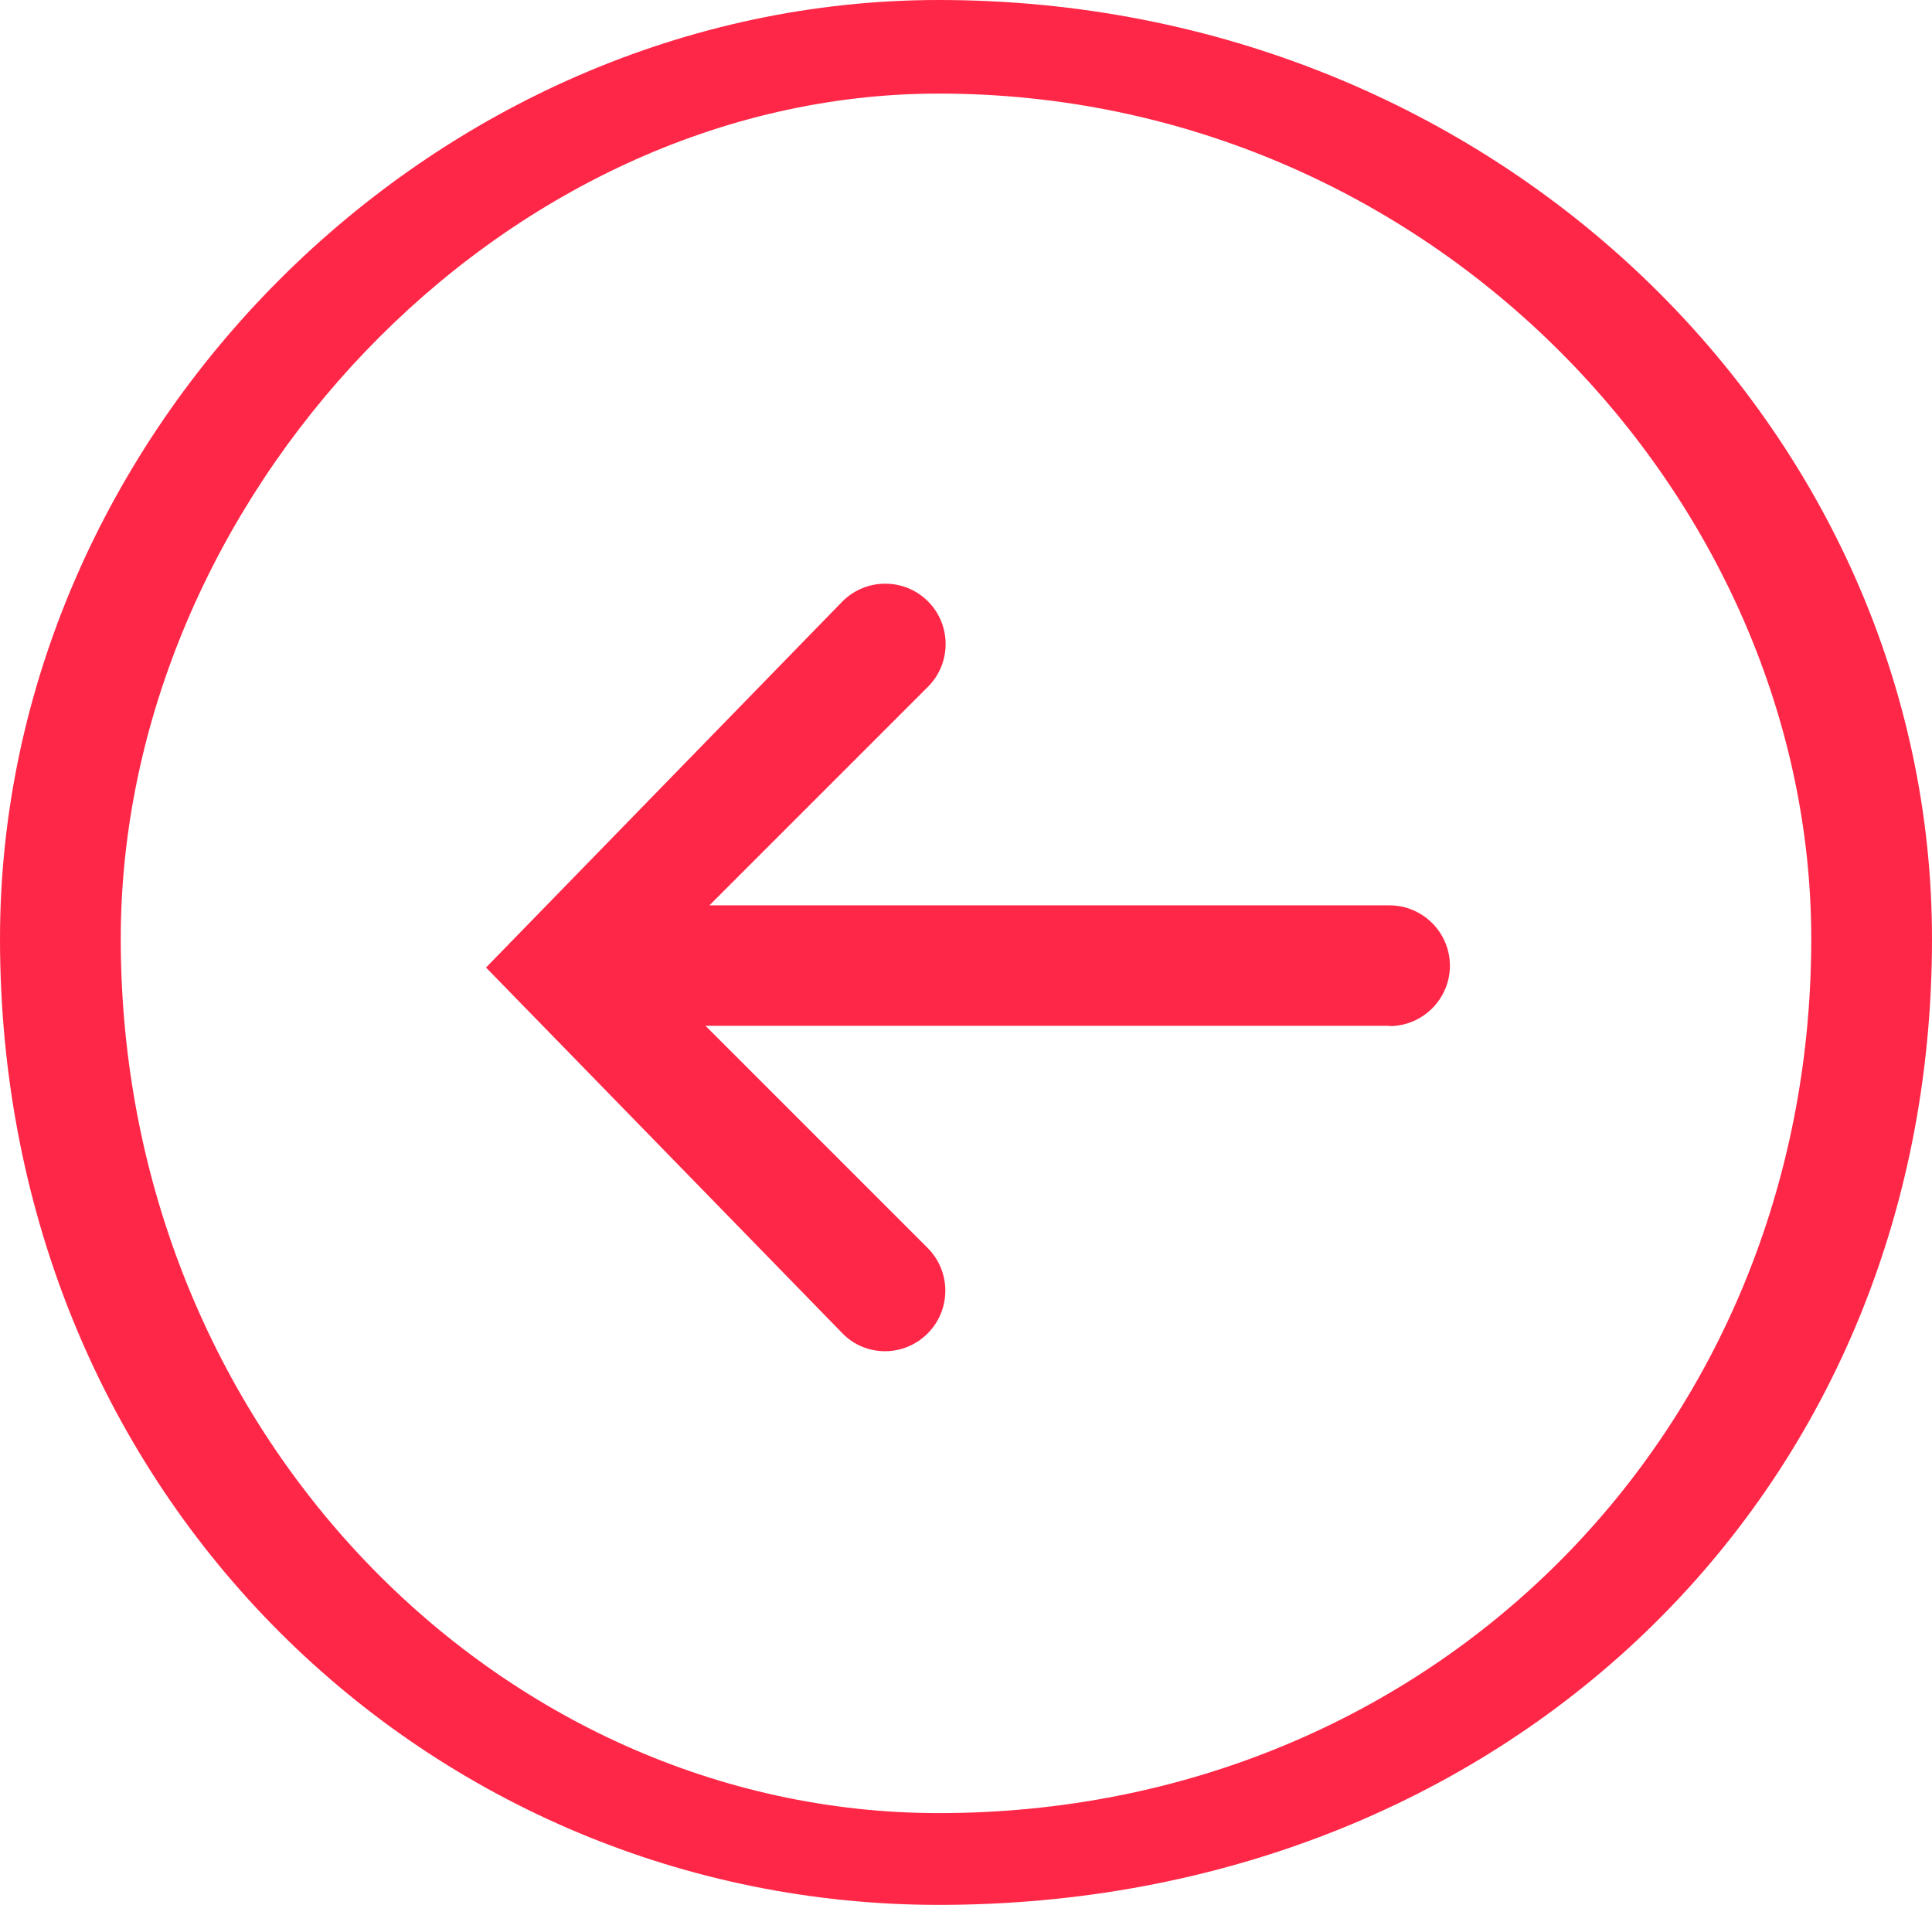 <?xml version="1.0" encoding="UTF-8"?>
<svg id="arrow-left" data-name="arrow-left" xmlns="http://www.w3.org/2000/svg" viewBox="0 0 64 63.1">
  <g id="_Слой_1-2" data-name="Слой 1" fill="#ff2747">
    <path class="cls-1" d="m31.1,63.1C14.33,63.1,0,49.67,0,31.1,0,14.33,14.33,0,31.1,0c18.57,0,32.9,14.33,32.9,31.1,0,18.57-14.33,32-32.9,32Zm0-60c-14.54,0-27.1,13.46-27.1,28,0,16.34,12.56,28.96,27.1,28.96,16.34,0,28.9-12.62,28.9-28.96,0-14.54-12.56-28-28.9-28Zm14.92,30.88h-22.65l7.36,7.36c.78.78.78,2.05,0,2.83-.39.39-.9.59-1.41.59s-1.02-.19-1.41-.59l-11.81-12.12,11.81-12.13c.78-.78,2.05-.78,2.83,0,.78.78.78,2.05,0,2.83l-7.24,7.24h22.53c1.1,0,2,.9,2,2s-.9,2-2,2Z"/>
  </g>
</svg>
